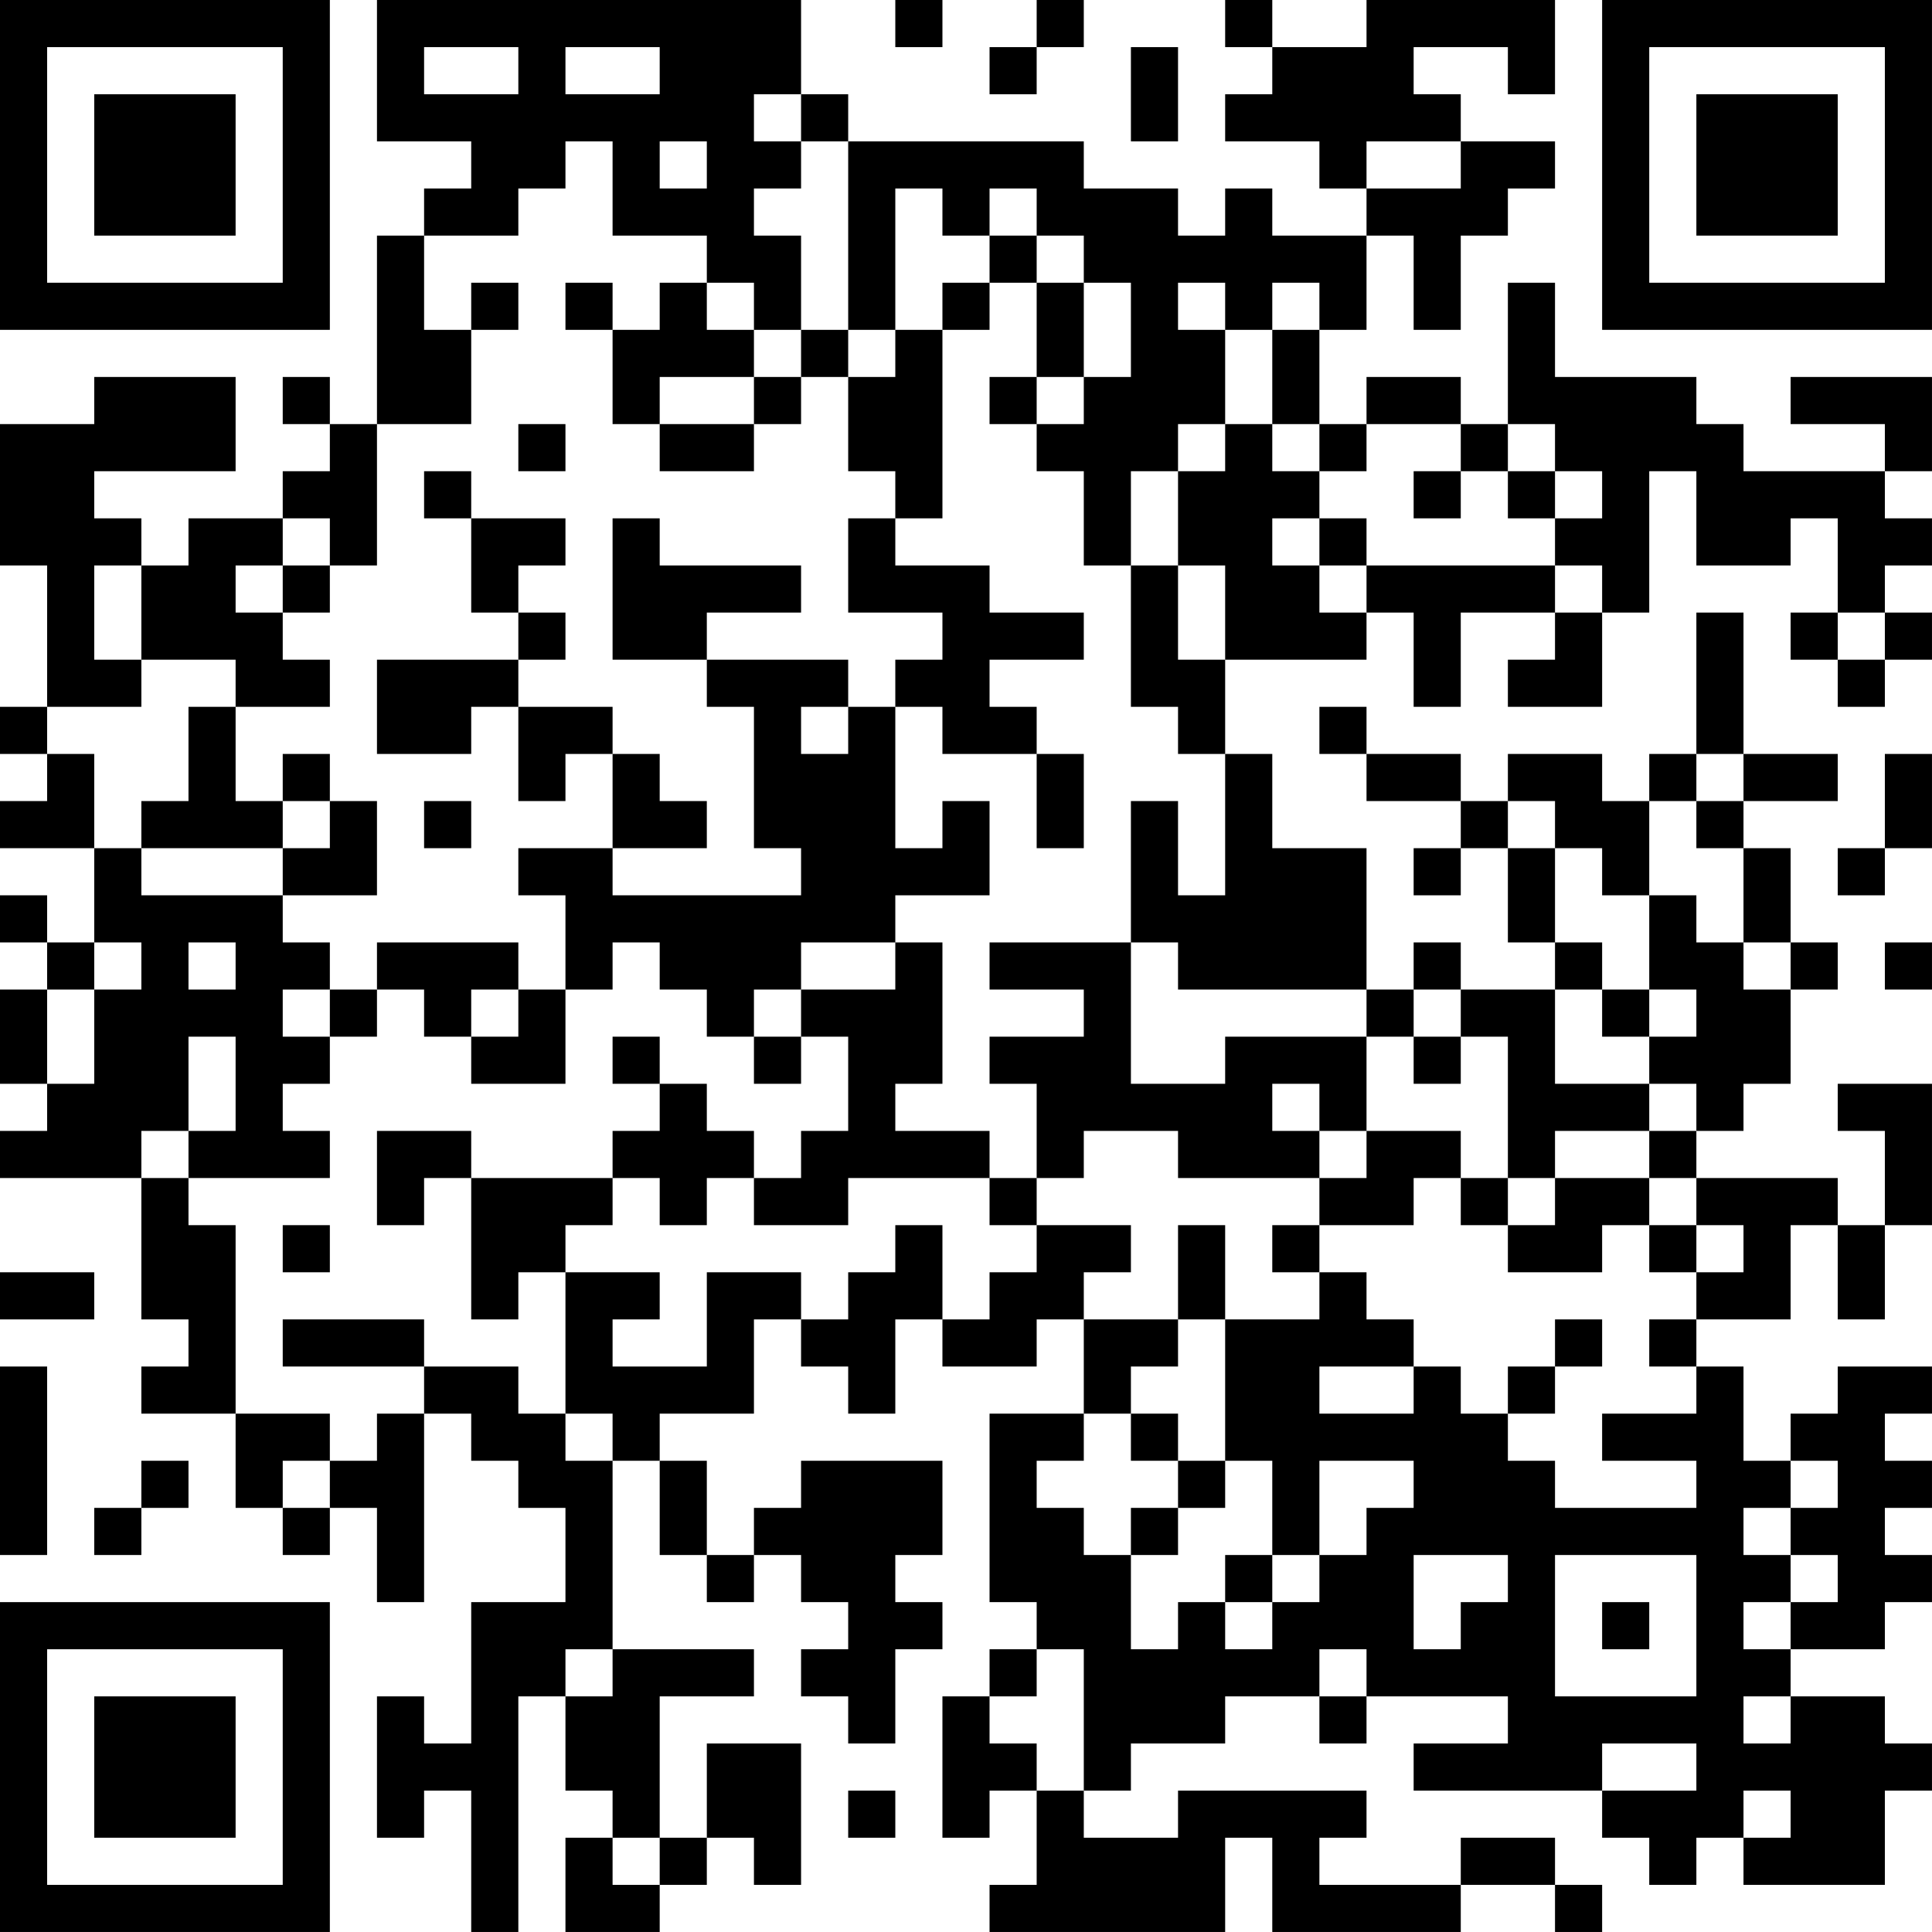 <?xml version="1.0" encoding="UTF-8"?>
<svg xmlns="http://www.w3.org/2000/svg" version="1.1" width="200" height="200" viewBox="0 0 200 200"><rect x="0" y="0" width="200" height="200" fill="#ffffff"/><g transform="scale(4.878)"><g transform="translate(0,0)"><path fill-rule="evenodd" d="M8 0L8 3L10 3L10 4L9 4L9 5L8 5L8 9L7 9L7 8L6 8L6 9L7 9L7 10L6 10L6 11L4 11L4 12L3 12L3 11L2 11L2 10L5 10L5 8L2 8L2 9L0 9L0 12L1 12L1 15L0 15L0 16L1 16L1 17L0 17L0 18L2 18L2 20L1 20L1 19L0 19L0 20L1 20L1 21L0 21L0 23L1 23L1 24L0 24L0 25L3 25L3 28L4 28L4 29L3 29L3 30L5 30L5 32L6 32L6 33L7 33L7 32L8 32L8 34L9 34L9 30L10 30L10 31L11 31L11 32L12 32L12 34L10 34L10 37L9 37L9 36L8 36L8 39L9 39L9 38L10 38L10 41L11 41L11 36L12 36L12 38L13 38L13 39L12 39L12 41L14 41L14 40L15 40L15 39L16 39L16 40L17 40L17 37L15 37L15 39L14 39L14 36L16 36L16 35L13 35L13 31L14 31L14 33L15 33L15 34L16 34L16 33L17 33L17 34L18 34L18 35L17 35L17 36L18 36L18 37L19 37L19 35L20 35L20 34L19 34L19 33L20 33L20 31L17 31L17 32L16 32L16 33L15 33L15 31L14 31L14 30L16 30L16 28L17 28L17 29L18 29L18 30L19 30L19 28L20 28L20 29L22 29L22 28L23 28L23 30L21 30L21 34L22 34L22 35L21 35L21 36L20 36L20 39L21 39L21 38L22 38L22 40L21 40L21 41L26 41L26 39L27 39L27 41L31 41L31 40L33 40L33 41L34 41L34 40L33 40L33 39L31 39L31 40L28 40L28 39L29 39L29 38L25 38L25 39L23 39L23 38L24 38L24 37L26 37L26 36L28 36L28 37L29 37L29 36L32 36L32 37L30 37L30 38L34 38L34 39L35 39L35 40L36 40L36 39L37 39L37 40L40 40L40 38L41 38L41 37L40 37L40 36L38 36L38 35L40 35L40 34L41 34L41 33L40 33L40 32L41 32L41 31L40 31L40 30L41 30L41 29L39 29L39 30L38 30L38 31L37 31L37 29L36 29L36 28L38 28L38 26L39 26L39 28L40 28L40 26L41 26L41 23L39 23L39 24L40 24L40 26L39 26L39 25L36 25L36 24L37 24L37 23L38 23L38 21L39 21L39 20L38 20L38 18L37 18L37 17L39 17L39 16L37 16L37 13L36 13L36 16L35 16L35 17L34 17L34 16L32 16L32 17L31 17L31 16L29 16L29 15L28 15L28 16L29 16L29 17L31 17L31 18L30 18L30 19L31 19L31 18L32 18L32 20L33 20L33 21L31 21L31 20L30 20L30 21L29 21L29 18L27 18L27 16L26 16L26 14L29 14L29 13L30 13L30 15L31 15L31 13L33 13L33 14L32 14L32 15L34 15L34 13L35 13L35 10L36 10L36 12L38 12L38 11L39 11L39 13L38 13L38 14L39 14L39 15L40 15L40 14L41 14L41 13L40 13L40 12L41 12L41 11L40 11L40 10L41 10L41 8L38 8L38 9L40 9L40 10L37 10L37 9L36 9L36 8L33 8L33 6L32 6L32 9L31 9L31 8L29 8L29 9L28 9L28 7L29 7L29 5L30 5L30 7L31 7L31 5L32 5L32 4L33 4L33 3L31 3L31 2L30 2L30 1L32 1L32 2L33 2L33 0L29 0L29 1L27 1L27 0L26 0L26 1L27 1L27 2L26 2L26 3L28 3L28 4L29 4L29 5L27 5L27 4L26 4L26 5L25 5L25 4L23 4L23 3L18 3L18 2L17 2L17 0ZM19 0L19 1L20 1L20 0ZM22 0L22 1L21 1L21 2L22 2L22 1L23 1L23 0ZM9 1L9 2L11 2L11 1ZM12 1L12 2L14 2L14 1ZM24 1L24 3L25 3L25 1ZM16 2L16 3L17 3L17 4L16 4L16 5L17 5L17 7L16 7L16 6L15 6L15 5L13 5L13 3L12 3L12 4L11 4L11 5L9 5L9 7L10 7L10 9L8 9L8 12L7 12L7 11L6 11L6 12L5 12L5 13L6 13L6 14L7 14L7 15L5 15L5 14L3 14L3 12L2 12L2 14L3 14L3 15L1 15L1 16L2 16L2 18L3 18L3 19L6 19L6 20L7 20L7 21L6 21L6 22L7 22L7 23L6 23L6 24L7 24L7 25L4 25L4 24L5 24L5 22L4 22L4 24L3 24L3 25L4 25L4 26L5 26L5 30L7 30L7 31L6 31L6 32L7 32L7 31L8 31L8 30L9 30L9 29L11 29L11 30L12 30L12 31L13 31L13 30L12 30L12 27L14 27L14 28L13 28L13 29L15 29L15 27L17 27L17 28L18 28L18 27L19 27L19 26L20 26L20 28L21 28L21 27L22 27L22 26L24 26L24 27L23 27L23 28L25 28L25 29L24 29L24 30L23 30L23 31L22 31L22 32L23 32L23 33L24 33L24 35L25 35L25 34L26 34L26 35L27 35L27 34L28 34L28 33L29 33L29 32L30 32L30 31L28 31L28 33L27 33L27 31L26 31L26 28L28 28L28 27L29 27L29 28L30 28L30 29L28 29L28 30L30 30L30 29L31 29L31 30L32 30L32 31L33 31L33 32L36 32L36 31L34 31L34 30L36 30L36 29L35 29L35 28L36 28L36 27L37 27L37 26L36 26L36 25L35 25L35 24L36 24L36 23L35 23L35 22L36 22L36 21L35 21L35 19L36 19L36 20L37 20L37 21L38 21L38 20L37 20L37 18L36 18L36 17L37 17L37 16L36 16L36 17L35 17L35 19L34 19L34 18L33 18L33 17L32 17L32 18L33 18L33 20L34 20L34 21L33 21L33 23L35 23L35 24L33 24L33 25L32 25L32 22L31 22L31 21L30 21L30 22L29 22L29 21L25 21L25 20L24 20L24 17L25 17L25 19L26 19L26 16L25 16L25 15L24 15L24 12L25 12L25 14L26 14L26 12L25 12L25 10L26 10L26 9L27 9L27 10L28 10L28 11L27 11L27 12L28 12L28 13L29 13L29 12L33 12L33 13L34 13L34 12L33 12L33 11L34 11L34 10L33 10L33 9L32 9L32 10L31 10L31 9L29 9L29 10L28 10L28 9L27 9L27 7L28 7L28 6L27 6L27 7L26 7L26 6L25 6L25 7L26 7L26 9L25 9L25 10L24 10L24 12L23 12L23 10L22 10L22 9L23 9L23 8L24 8L24 6L23 6L23 5L22 5L22 4L21 4L21 5L20 5L20 4L19 4L19 7L18 7L18 3L17 3L17 2ZM14 3L14 4L15 4L15 3ZM29 3L29 4L31 4L31 3ZM21 5L21 6L20 6L20 7L19 7L19 8L18 8L18 7L17 7L17 8L16 8L16 7L15 7L15 6L14 6L14 7L13 7L13 6L12 6L12 7L13 7L13 9L14 9L14 10L16 10L16 9L17 9L17 8L18 8L18 10L19 10L19 11L18 11L18 13L20 13L20 14L19 14L19 15L18 15L18 14L15 14L15 13L17 13L17 12L14 12L14 11L13 11L13 14L15 14L15 15L16 15L16 18L17 18L17 19L13 19L13 18L15 18L15 17L14 17L14 16L13 16L13 15L11 15L11 14L12 14L12 13L11 13L11 12L12 12L12 11L10 11L10 10L9 10L9 11L10 11L10 13L11 13L11 14L8 14L8 16L10 16L10 15L11 15L11 17L12 17L12 16L13 16L13 18L11 18L11 19L12 19L12 21L11 21L11 20L8 20L8 21L7 21L7 22L8 22L8 21L9 21L9 22L10 22L10 23L12 23L12 21L13 21L13 20L14 20L14 21L15 21L15 22L16 22L16 23L17 23L17 22L18 22L18 24L17 24L17 25L16 25L16 24L15 24L15 23L14 23L14 22L13 22L13 23L14 23L14 24L13 24L13 25L10 25L10 24L8 24L8 26L9 26L9 25L10 25L10 28L11 28L11 27L12 27L12 26L13 26L13 25L14 25L14 26L15 26L15 25L16 25L16 26L18 26L18 25L21 25L21 26L22 26L22 25L23 25L23 24L25 24L25 25L28 25L28 26L27 26L27 27L28 27L28 26L30 26L30 25L31 25L31 26L32 26L32 27L34 27L34 26L35 26L35 27L36 27L36 26L35 26L35 25L33 25L33 26L32 26L32 25L31 25L31 24L29 24L29 22L26 22L26 23L24 23L24 20L21 20L21 21L23 21L23 22L21 22L21 23L22 23L22 25L21 25L21 24L19 24L19 23L20 23L20 20L19 20L19 19L21 19L21 17L20 17L20 18L19 18L19 15L20 15L20 16L22 16L22 18L23 18L23 16L22 16L22 15L21 15L21 14L23 14L23 13L21 13L21 12L19 12L19 11L20 11L20 7L21 7L21 6L22 6L22 8L21 8L21 9L22 9L22 8L23 8L23 6L22 6L22 5ZM10 6L10 7L11 7L11 6ZM14 8L14 9L16 9L16 8ZM11 9L11 10L12 10L12 9ZM30 10L30 11L31 11L31 10ZM32 10L32 11L33 11L33 10ZM28 11L28 12L29 12L29 11ZM6 12L6 13L7 13L7 12ZM39 13L39 14L40 14L40 13ZM4 15L4 17L3 17L3 18L6 18L6 19L8 19L8 17L7 17L7 16L6 16L6 17L5 17L5 15ZM17 15L17 16L18 16L18 15ZM40 16L40 18L39 18L39 19L40 19L40 18L41 18L41 16ZM6 17L6 18L7 18L7 17ZM9 17L9 18L10 18L10 17ZM2 20L2 21L1 21L1 23L2 23L2 21L3 21L3 20ZM4 20L4 21L5 21L5 20ZM17 20L17 21L16 21L16 22L17 22L17 21L19 21L19 20ZM40 20L40 21L41 21L41 20ZM10 21L10 22L11 22L11 21ZM34 21L34 22L35 22L35 21ZM30 22L30 23L31 23L31 22ZM27 23L27 24L28 24L28 25L29 25L29 24L28 24L28 23ZM6 26L6 27L7 27L7 26ZM25 26L25 28L26 28L26 26ZM0 27L0 28L2 28L2 27ZM6 28L6 29L9 29L9 28ZM33 28L33 29L32 29L32 30L33 30L33 29L34 29L34 28ZM0 29L0 33L1 33L1 29ZM24 30L24 31L25 31L25 32L24 32L24 33L25 33L25 32L26 32L26 31L25 31L25 30ZM3 31L3 32L2 32L2 33L3 33L3 32L4 32L4 31ZM38 31L38 32L37 32L37 33L38 33L38 34L37 34L37 35L38 35L38 34L39 34L39 33L38 33L38 32L39 32L39 31ZM26 33L26 34L27 34L27 33ZM30 33L30 35L31 35L31 34L32 34L32 33ZM33 33L33 36L36 36L36 33ZM34 34L34 35L35 35L35 34ZM12 35L12 36L13 36L13 35ZM22 35L22 36L21 36L21 37L22 37L22 38L23 38L23 35ZM28 35L28 36L29 36L29 35ZM37 36L37 37L38 37L38 36ZM34 37L34 38L36 38L36 37ZM18 38L18 39L19 39L19 38ZM37 38L37 39L38 39L38 38ZM13 39L13 40L14 40L14 39ZM0 0L0 7L7 7L7 0ZM1 1L1 6L6 6L6 1ZM2 2L2 5L5 5L5 2ZM34 0L34 7L41 7L41 0ZM35 1L35 6L40 6L40 1ZM36 2L36 5L39 5L39 2ZM0 34L0 41L7 41L7 34ZM1 35L1 40L6 40L6 35ZM2 36L2 39L5 39L5 36Z" fill="#000000"/></g></g></svg>
